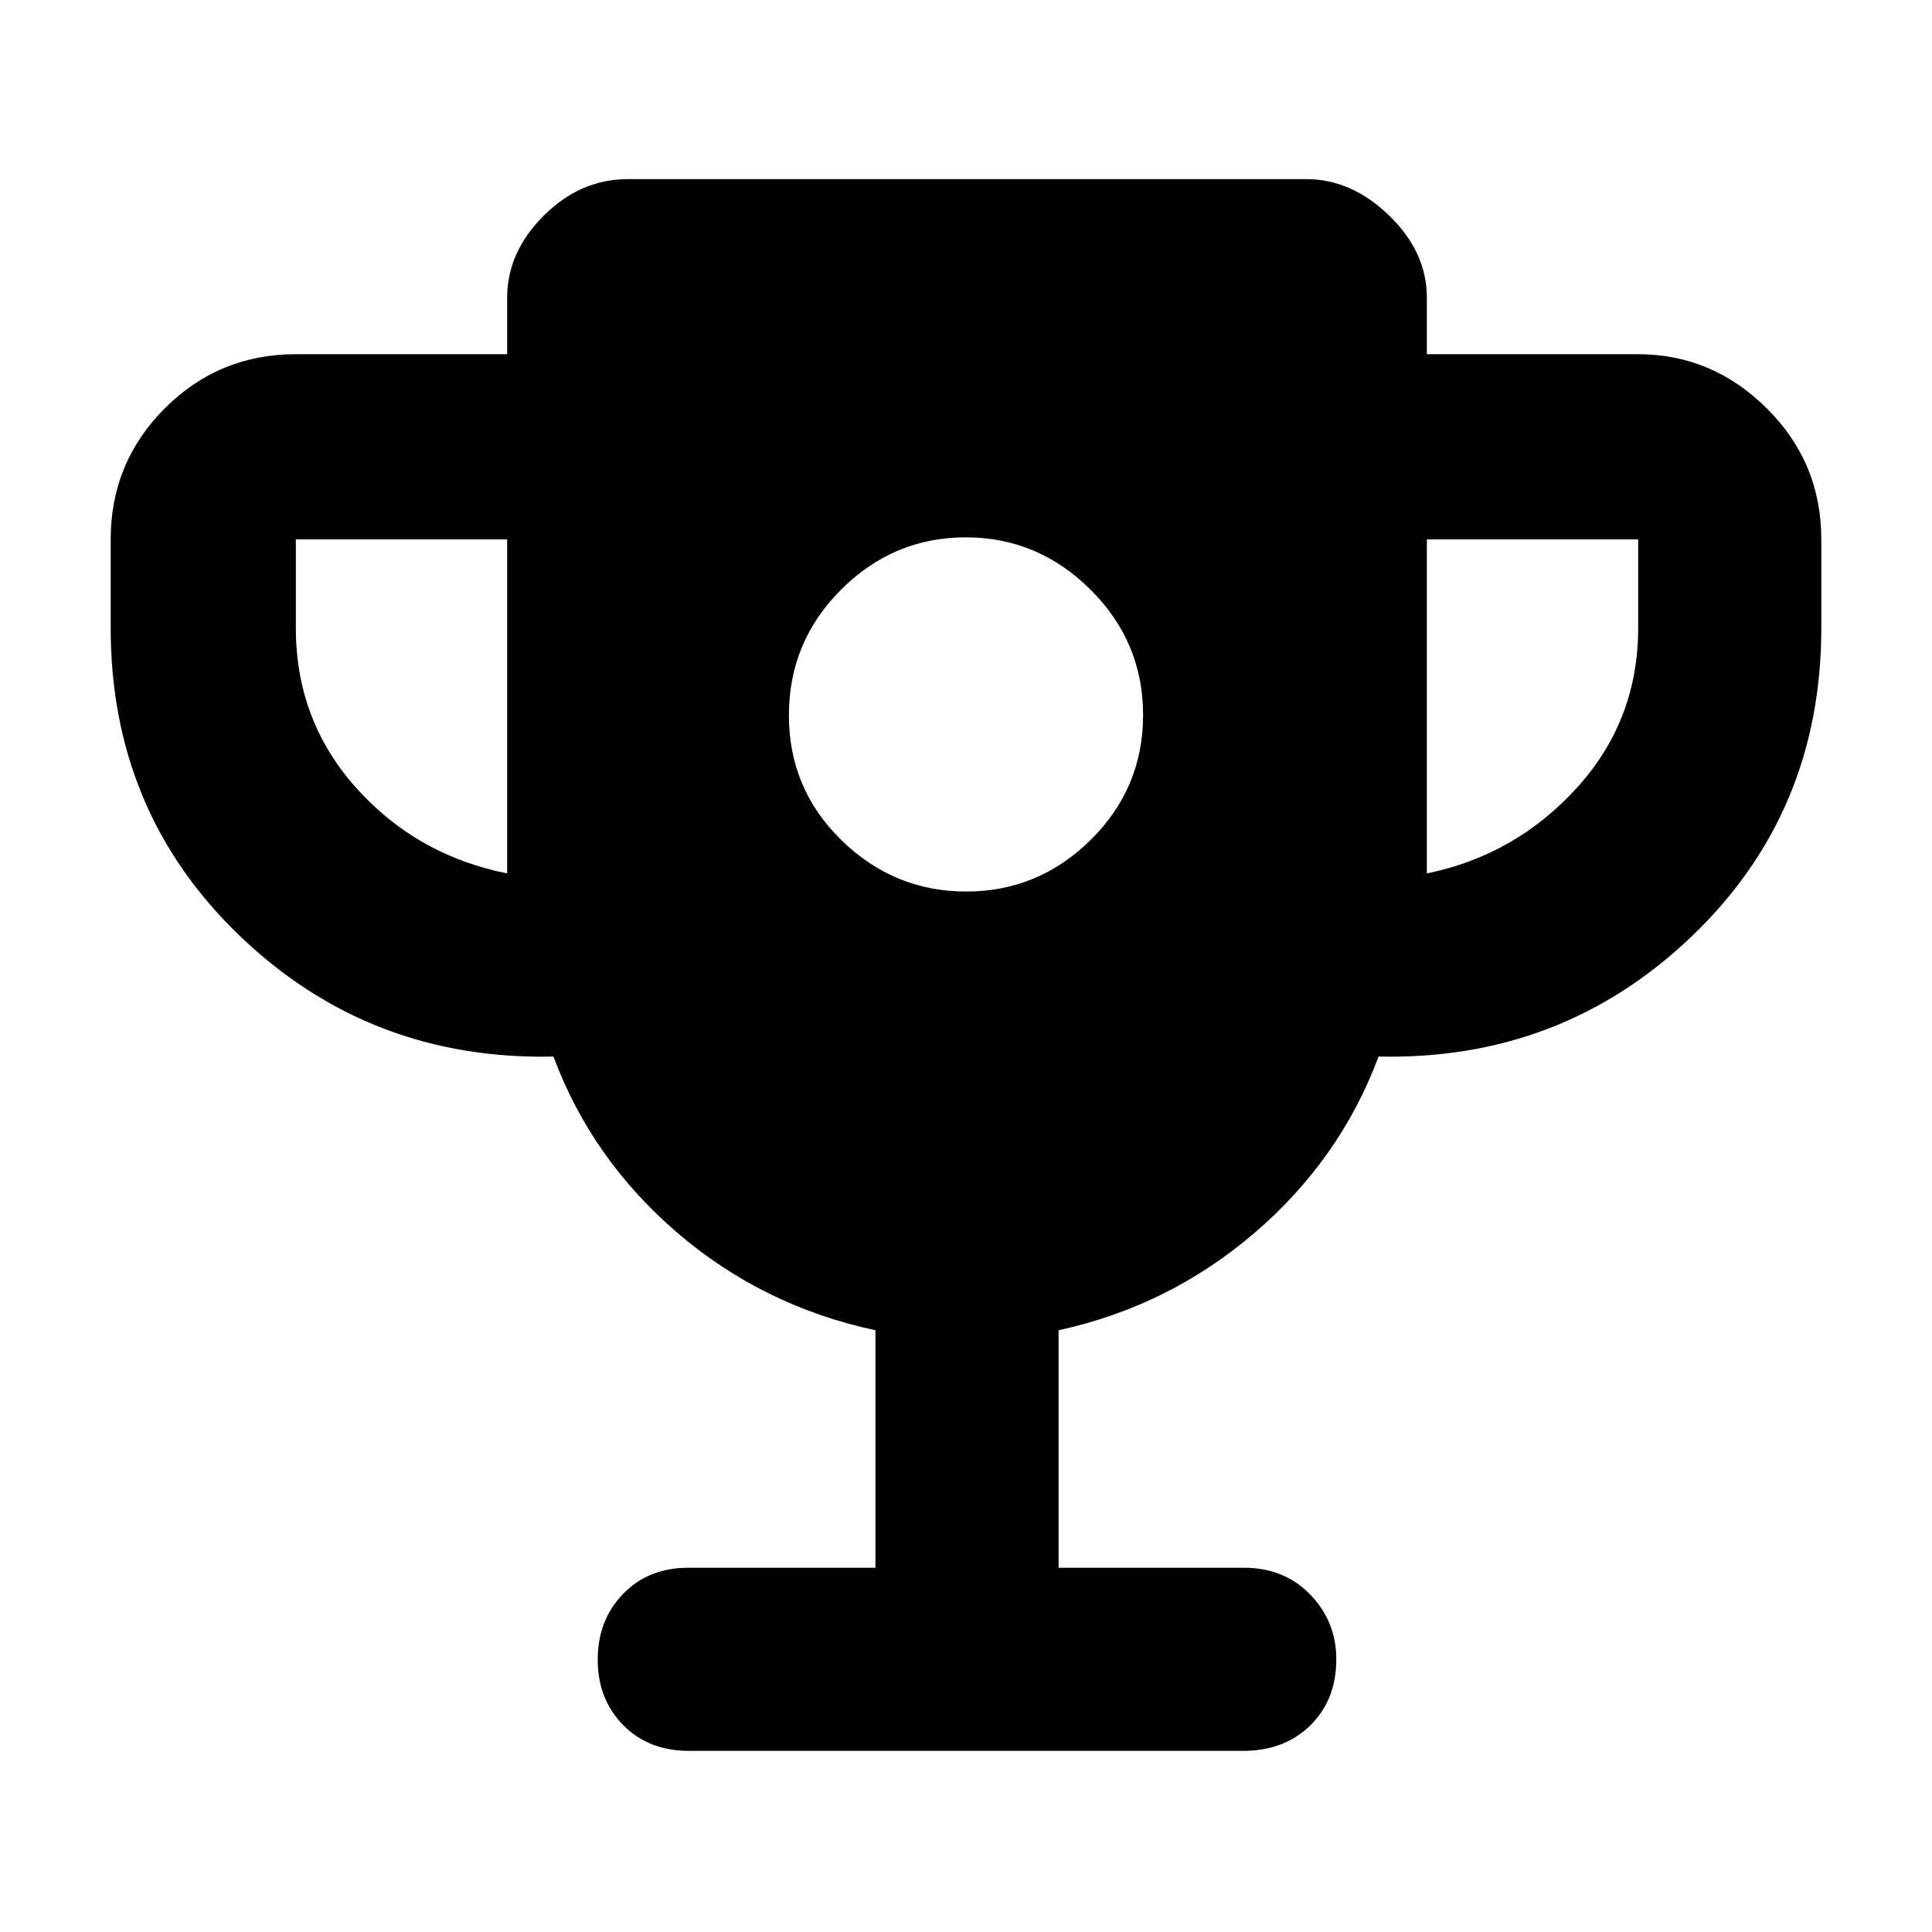 <svg xmlns="http://www.w3.org/2000/svg" height="48" viewBox="0 -960 960 960" width="48"><path d="M480.12-517Q516-517 542-542.71t26-62Q568-641 541.88-667q-26.13-26-62-26Q444-693 418-667.08q-26 25.91-26 62.5 0 36.58 26.12 62.08 26.13 25.5 62 25.5ZM252-526v-166H147v44q0 46 30 79.5t75 42.5Zm457 0q44-9 74.5-42.5T814-648v-44H709v166ZM435-181v-118q-56-12-98.5-48.5T275-435q-91 2-155.5-59.63T55-648v-44q0-38.21 26.89-65.11Q108.79-784 147-784h105v-28q0-22.75 18.21-40.88Q288.42-871 312-871h337q22.58 0 41.29 18.12Q709-834.75 709-812v28h105q36.75 0 63.88 26.89Q905-730.21 905-692v44q0 91.74-64.5 153.37Q776-433 685-435q-19 51-61.5 87.5T526-299v118h92q20.2 0 33.1 13.38 12.9 13.37 12.9 32.11 0 20.14-12.9 32.83Q638.2-90 617.63-90H342.37q-20.14 0-32.76-12.86Q297-115.72 297-135.36T309.61-168q12.62-13 32.39-13h93Z"/></svg>